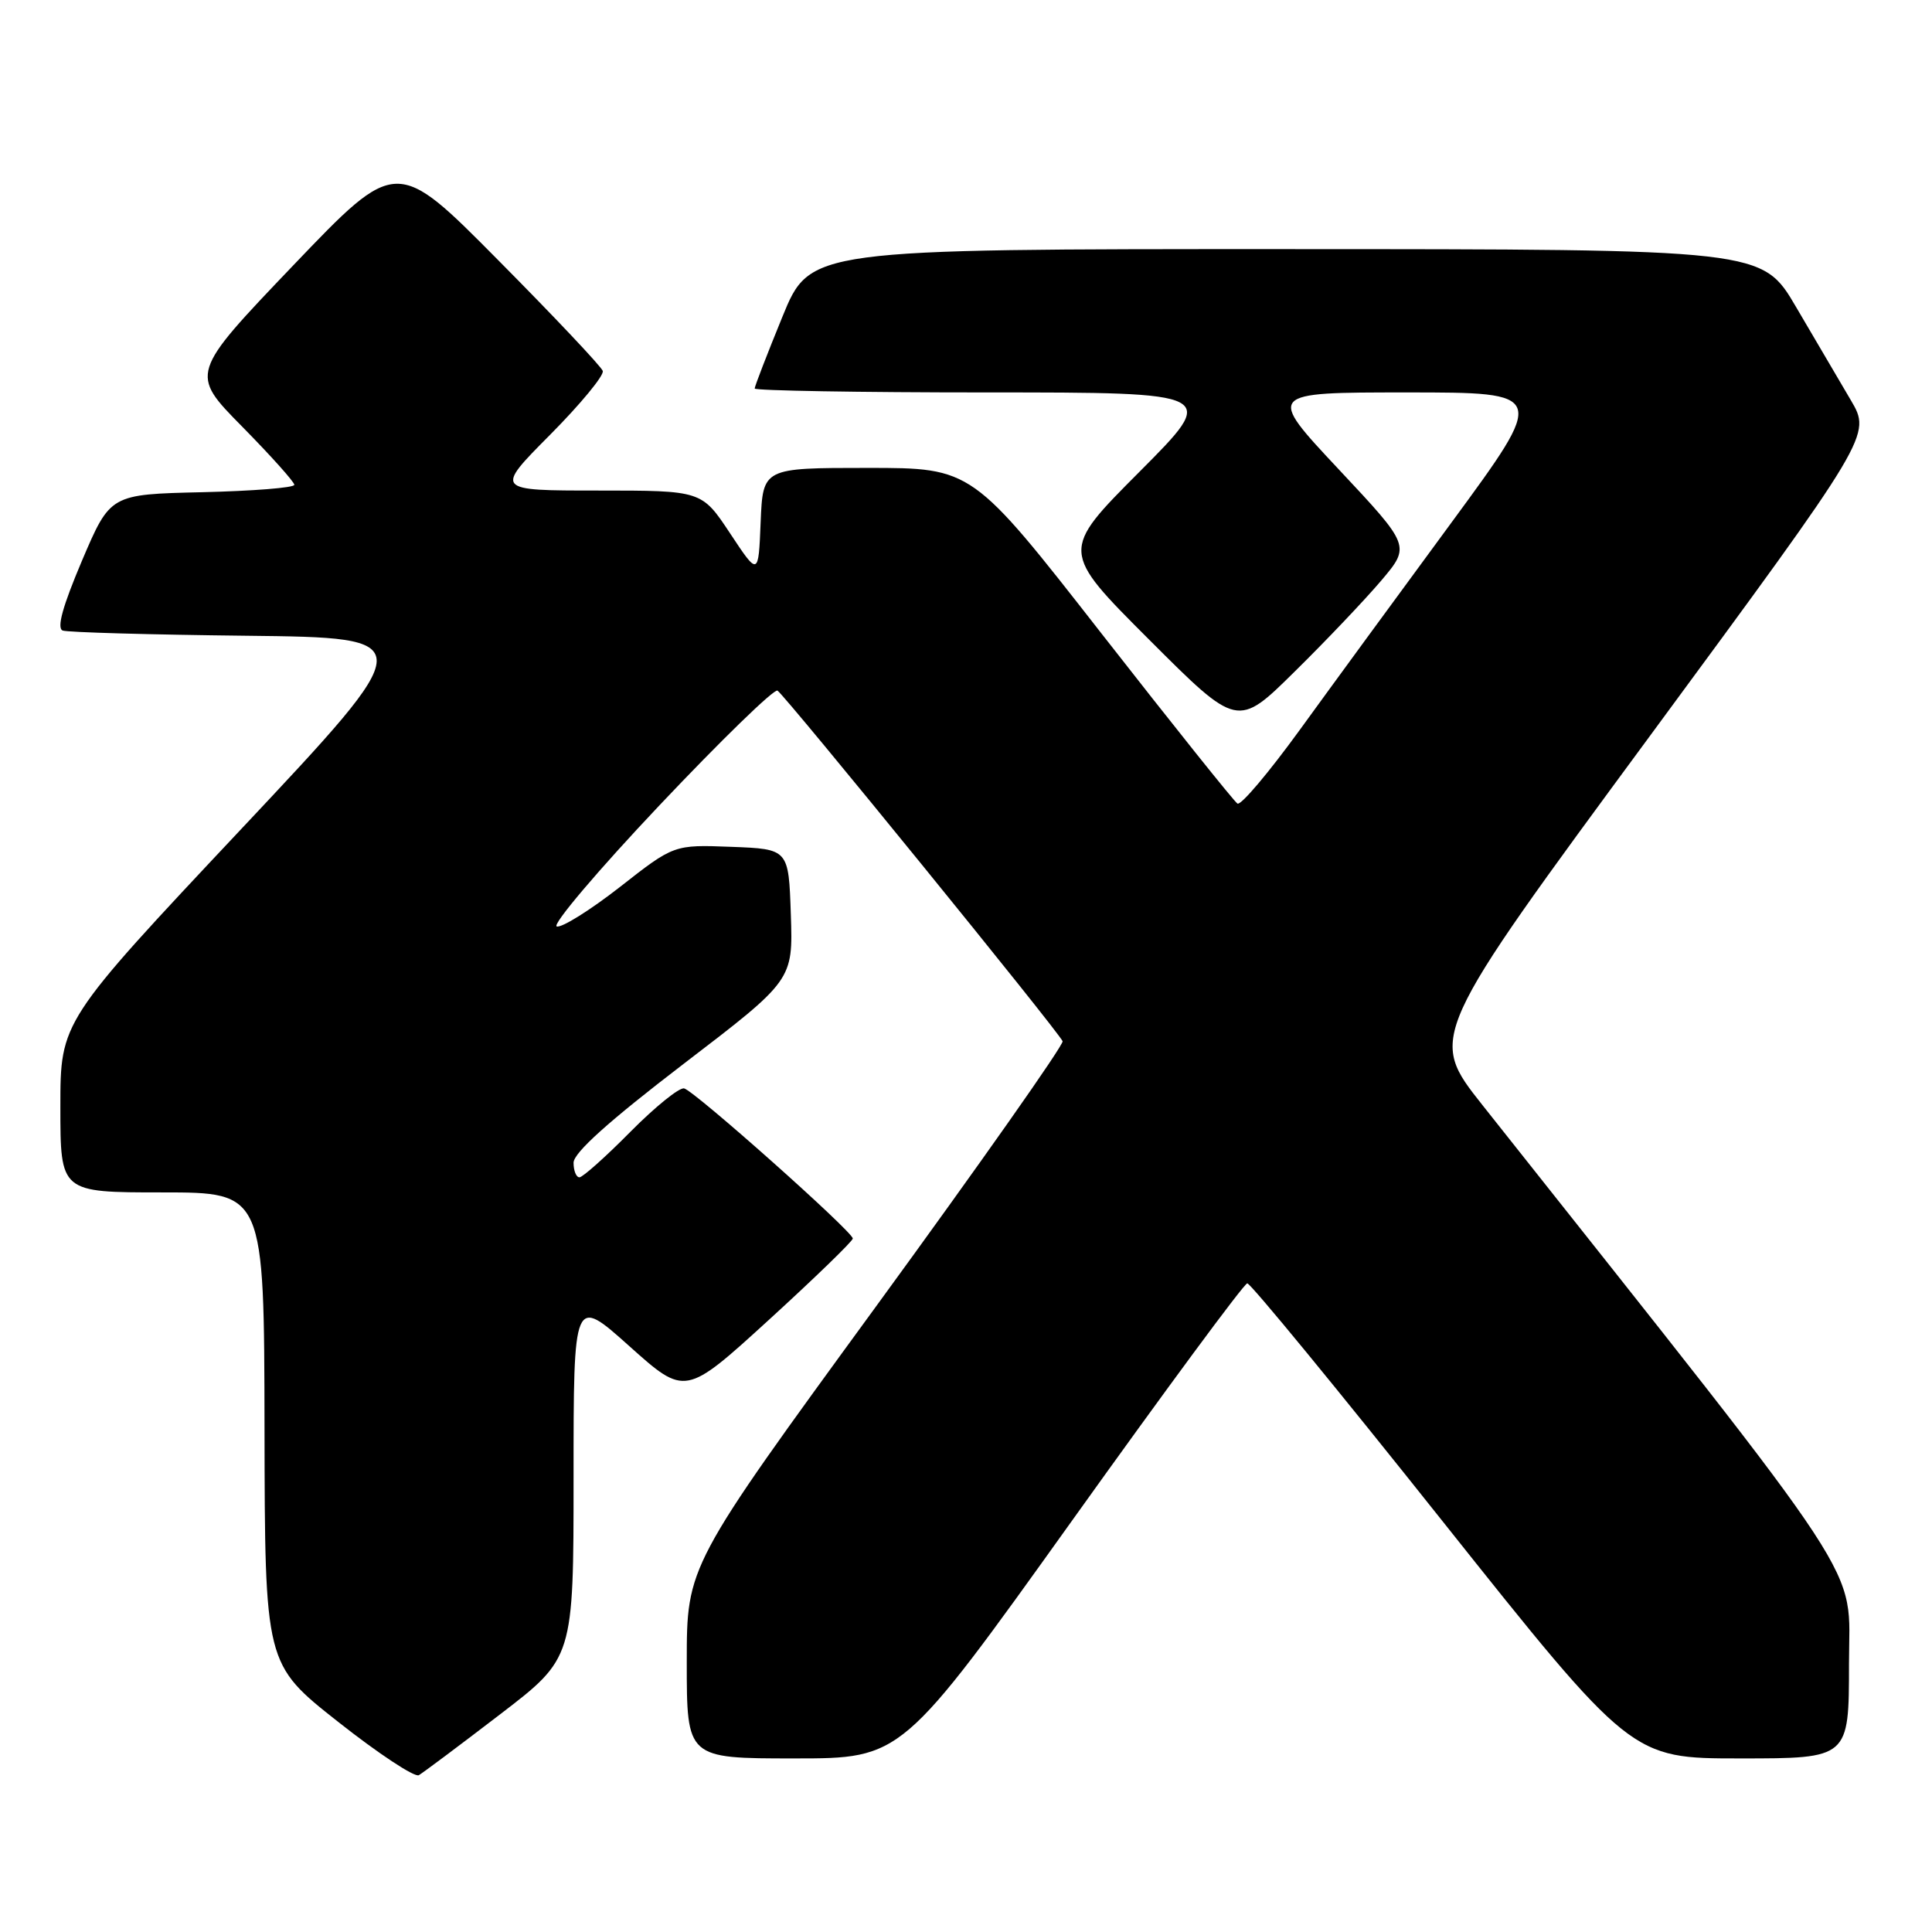 <?xml version="1.0" encoding="UTF-8" standalone="no"?>
<!DOCTYPE svg PUBLIC "-//W3C//DTD SVG 1.1//EN" "http://www.w3.org/Graphics/SVG/1.1/DTD/svg11.dtd" >
<svg xmlns="http://www.w3.org/2000/svg" xmlns:xlink="http://www.w3.org/1999/xlink" version="1.1" viewBox="0 0 256 256">
 <g >
 <path fill="currentColor"
d=" M 66.25 227.17 C 76.00 219.70 76.00 219.70 76.00 195.73 C 76.00 171.75 76.00 171.75 83.40 178.38 C 90.80 185.00 90.80 185.00 101.90 174.87 C 108.01 169.29 113.00 164.45 113.00 164.11 C 113.00 163.21 92.04 144.55 90.65 144.22 C 90.01 144.07 86.81 146.66 83.53 149.97 C 80.25 153.29 77.21 156.00 76.78 156.00 C 76.35 156.00 76.00 155.13 76.00 154.07 C 76.00 152.75 80.67 148.56 90.54 141.00 C 105.08 129.88 105.08 129.88 104.79 121.19 C 104.50 112.50 104.50 112.50 96.90 112.21 C 89.30 111.92 89.30 111.92 82.13 117.54 C 78.18 120.62 74.42 122.97 73.77 122.76 C 73.12 122.54 79.25 115.31 87.40 106.69 C 95.55 98.07 102.58 91.24 103.02 91.51 C 104.04 92.14 140.40 136.85 140.80 137.97 C 140.97 138.43 129.83 154.26 116.05 173.15 C 91.00 207.49 91.00 207.49 91.00 220.24 C 91.00 233.00 91.00 233.00 105.26 233.00 C 119.51 233.00 119.51 233.00 142.01 201.55 C 154.38 184.25 164.84 170.07 165.27 170.05 C 165.69 170.02 177.31 184.17 191.09 201.50 C 216.16 233.00 216.16 233.00 230.58 233.00 C 245.00 233.00 245.00 233.00 245.00 220.47 C 245.00 206.77 248.59 212.24 196.44 146.44 C 189.26 137.38 189.26 137.38 218.62 97.52 C 247.97 57.66 247.97 57.66 245.24 53.02 C 243.73 50.46 240.47 44.92 238.00 40.70 C 233.50 33.02 233.50 33.02 170.42 33.01 C 107.34 33.00 107.34 33.00 103.67 41.98 C 101.65 46.92 100.00 51.19 100.00 51.48 C 100.00 51.76 113.83 52.00 130.73 52.00 C 161.46 52.00 161.46 52.00 150.99 62.51 C 140.52 73.01 140.52 73.01 152.25 84.74 C 163.98 96.47 163.98 96.47 171.56 88.98 C 175.74 84.87 180.89 79.44 183.03 76.92 C 186.90 72.34 186.90 72.34 177.37 62.17 C 167.84 52.00 167.84 52.00 186.41 52.00 C 204.99 52.00 204.99 52.00 192.32 69.25 C 185.34 78.74 176.29 91.11 172.21 96.74 C 168.12 102.37 164.42 106.76 163.97 106.48 C 163.53 106.21 155.44 96.09 145.99 83.99 C 128.82 62.00 128.82 62.00 114.96 62.00 C 101.09 62.00 101.09 62.00 100.79 69.17 C 100.50 76.35 100.50 76.35 96.74 70.67 C 92.98 65.00 92.98 65.00 79.26 65.00 C 65.55 65.00 65.55 65.00 72.89 57.61 C 76.93 53.54 80.07 49.73 79.87 49.15 C 79.67 48.56 73.43 41.95 66.01 34.47 C 52.53 20.86 52.53 20.86 38.84 35.18 C 25.16 49.50 25.16 49.50 32.08 56.52 C 35.89 60.39 39.00 63.86 39.00 64.24 C 39.00 64.63 33.51 65.06 26.80 65.22 C 14.61 65.50 14.61 65.50 10.86 74.30 C 8.30 80.34 7.49 83.25 8.31 83.55 C 8.96 83.79 19.92 84.10 32.65 84.24 C 55.79 84.50 55.79 84.50 31.90 109.92 C 8.00 135.35 8.00 135.35 8.00 146.67 C 8.00 158.00 8.00 158.00 21.50 158.00 C 35.00 158.00 35.00 158.00 35.05 189.25 C 35.10 220.50 35.10 220.50 44.80 228.15 C 50.13 232.36 54.95 235.54 55.50 235.22 C 56.05 234.90 60.89 231.28 66.25 227.17 Z "/>
</g>
</svg>